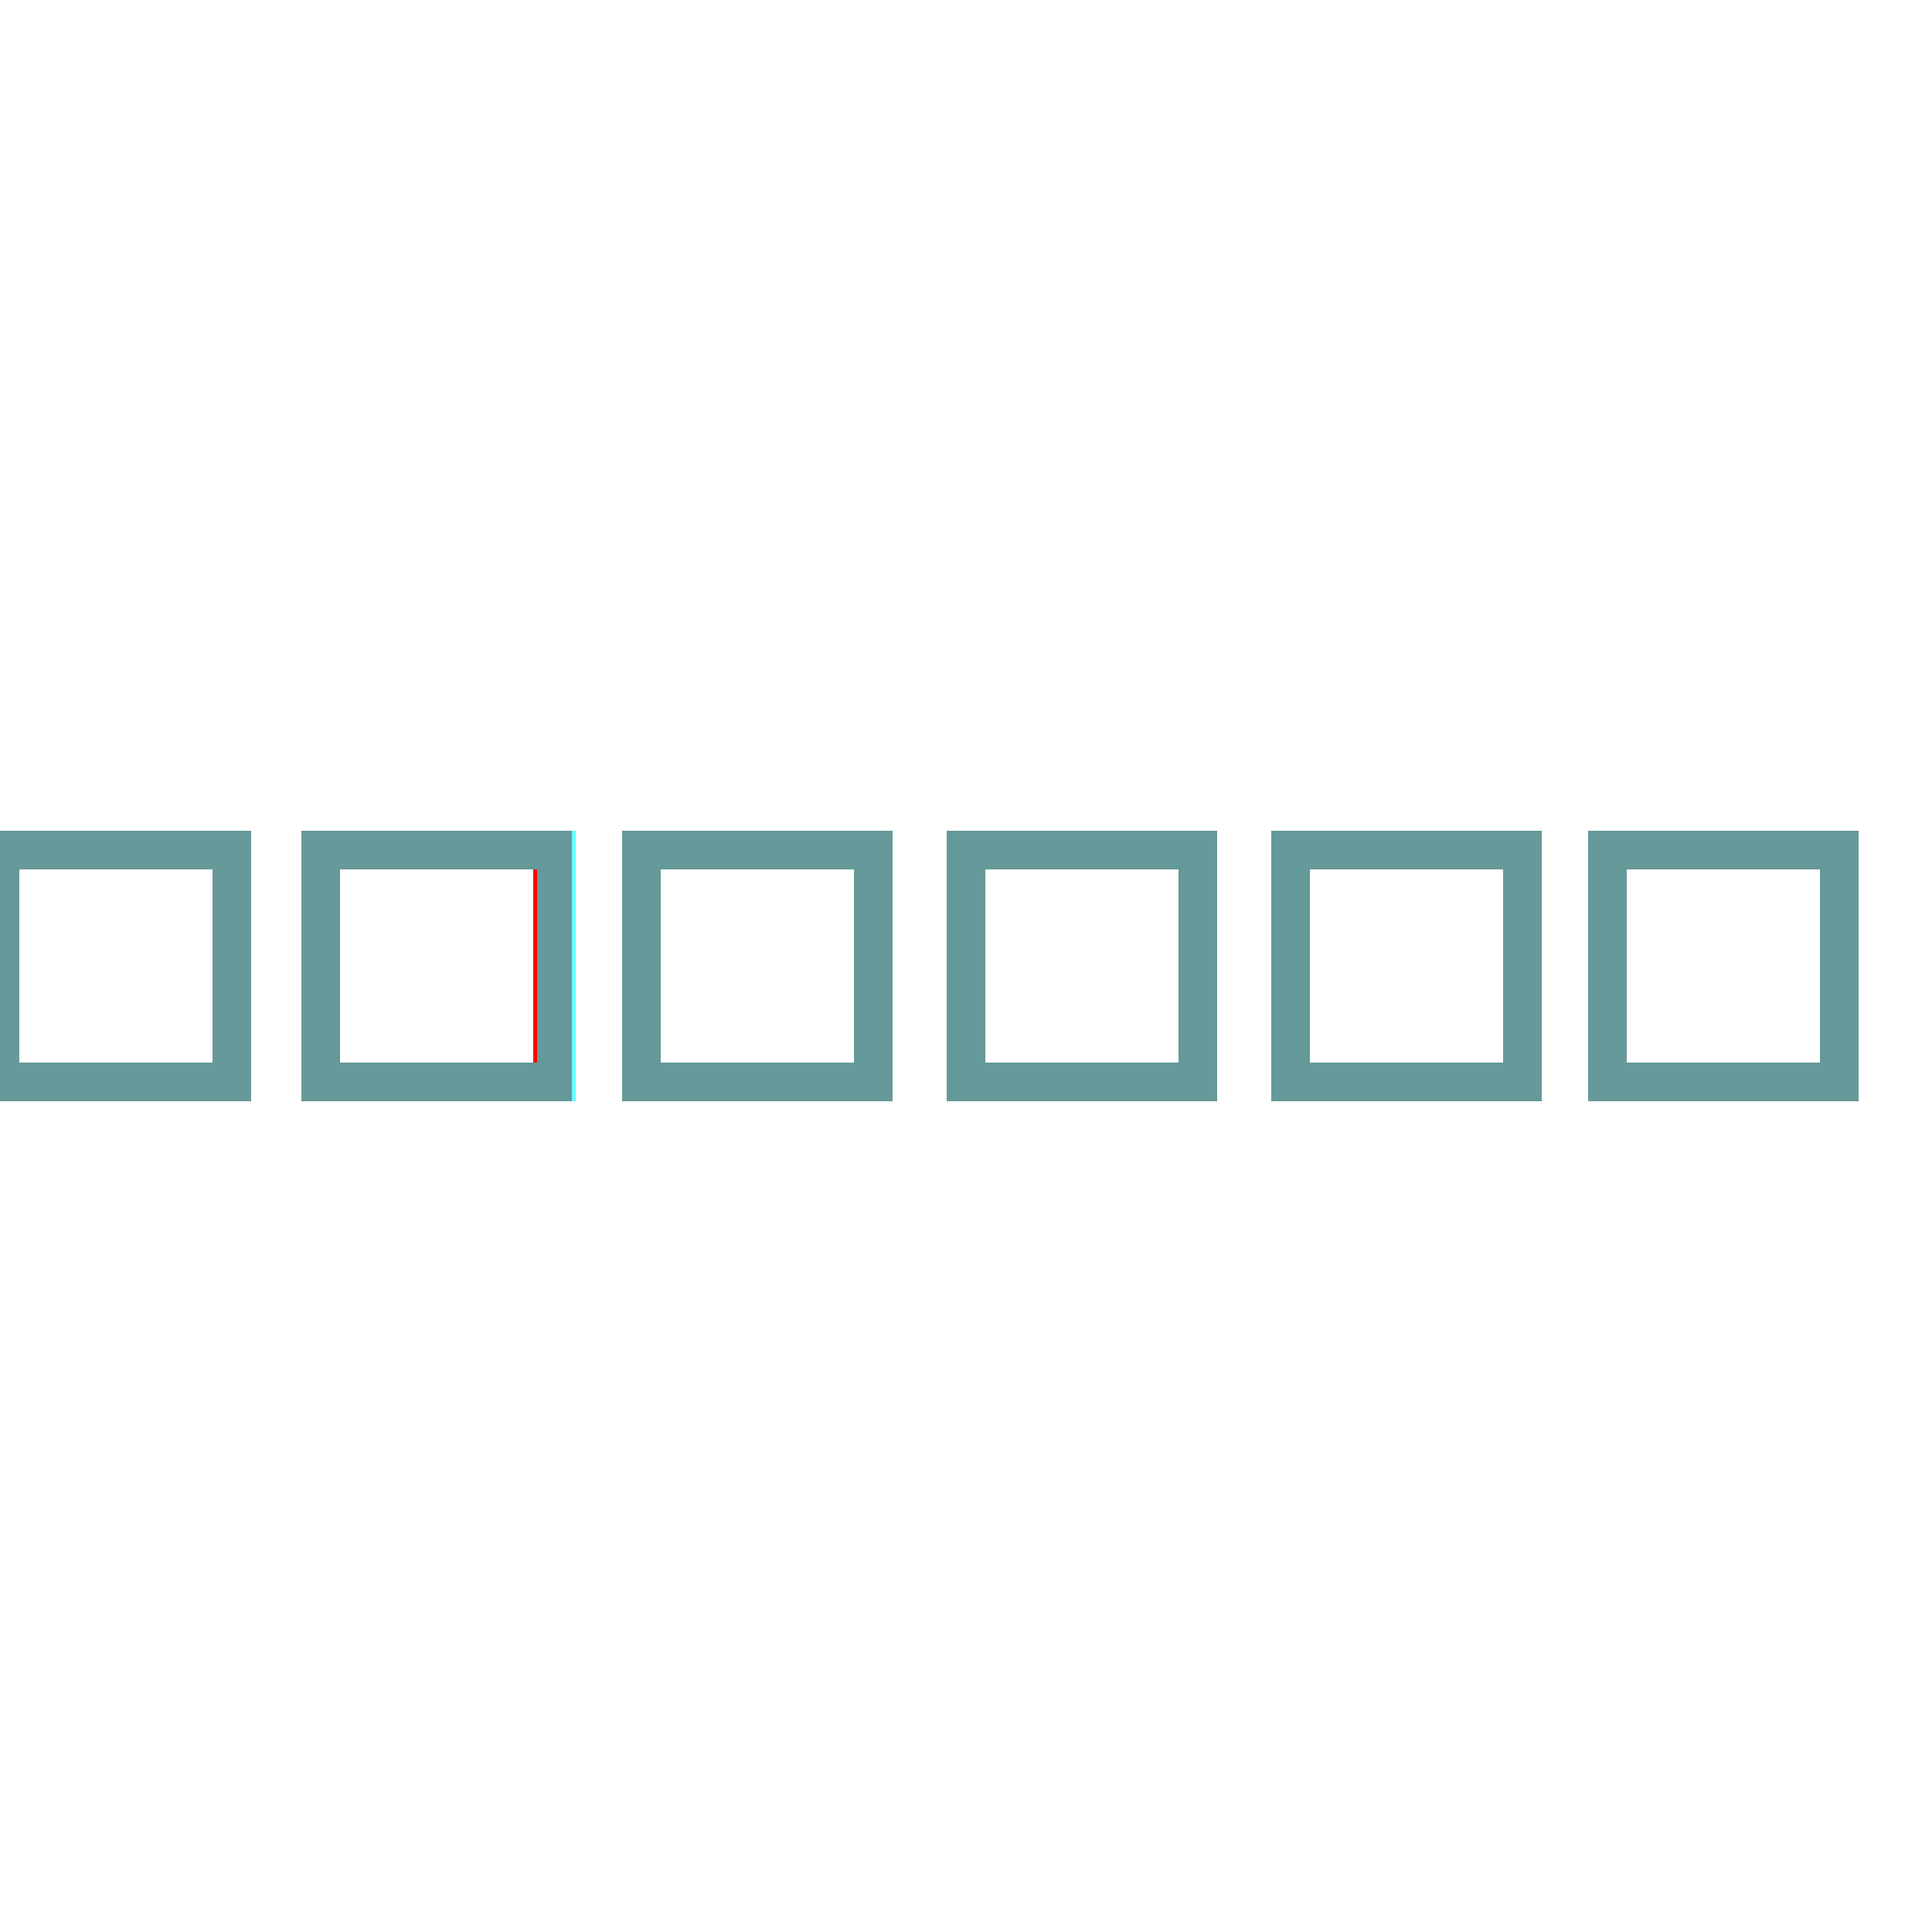 <?xml version='1.0' encoding='utf8'?>
<svg viewBox="0.0 -6.0 50.0 50.0" version="1.1" xmlns="http://www.w3.org/2000/svg">
<rect x="0.0" y="-6.0" width="50.0" height="50.0" fill="#333333" stroke="none"/>
<rect x="-1000" y="-1000" width="2000" height="2000" stroke="white" fill="white"/>
<g style="fill:none;stroke:rgba(255, 0, 0, 1);  stroke-width:1"><path d="M 0.0 -22.0 L 6.0 -22.0 L 6.0 -16.0 L 0.0 -16.0 Z M 8.3 -22.0 L 14.3 -22.0 L 14.3 -16.0 L 8.3 -16.0 Z M 16.6 -22.0 L 22.6 -22.0 L 22.6 -16.0 L 16.6 -16.0 Z M 25.0 -22.0 L 31.0 -22.0 L 31.0 -16.0 L 25.0 -16.0 Z M 33.4 -22.0 L 39.4 -22.0 L 39.4 -16.0 L 33.4 -16.0 Z M 41.6 -22.0 L 47.6 -22.0 L 47.6 -16.0 L 41.6 -16.0 Z" transform="translate(0.0 38.0)" />
</g>
<g style="fill:none;stroke:rgba(0, 255, 255, 0.6);  stroke-width:1">
<path d="M 0.0 -22.0 L 6.0 -22.0 L 6.0 -16.0 L 0.0 -16.0 Z M 8.3 -22.0 L 14.4 -22.0 L 14.4 -16.0 L 8.3 -16.0 Z M 16.6 -22.0 L 22.6 -22.0 L 22.6 -16.0 L 16.6 -16.0 Z M 25.0 -22.0 L 31.0 -22.0 L 31.0 -16.0 L 25.0 -16.0 Z M 33.4 -22.0 L 39.4 -22.0 L 39.4 -16.0 L 33.4 -16.0 Z M 41.6 -22.0 L 47.6 -22.0 L 47.6 -16.0 L 41.6 -16.0 Z" transform="translate(0.0 38.0)" />
</g>
</svg>